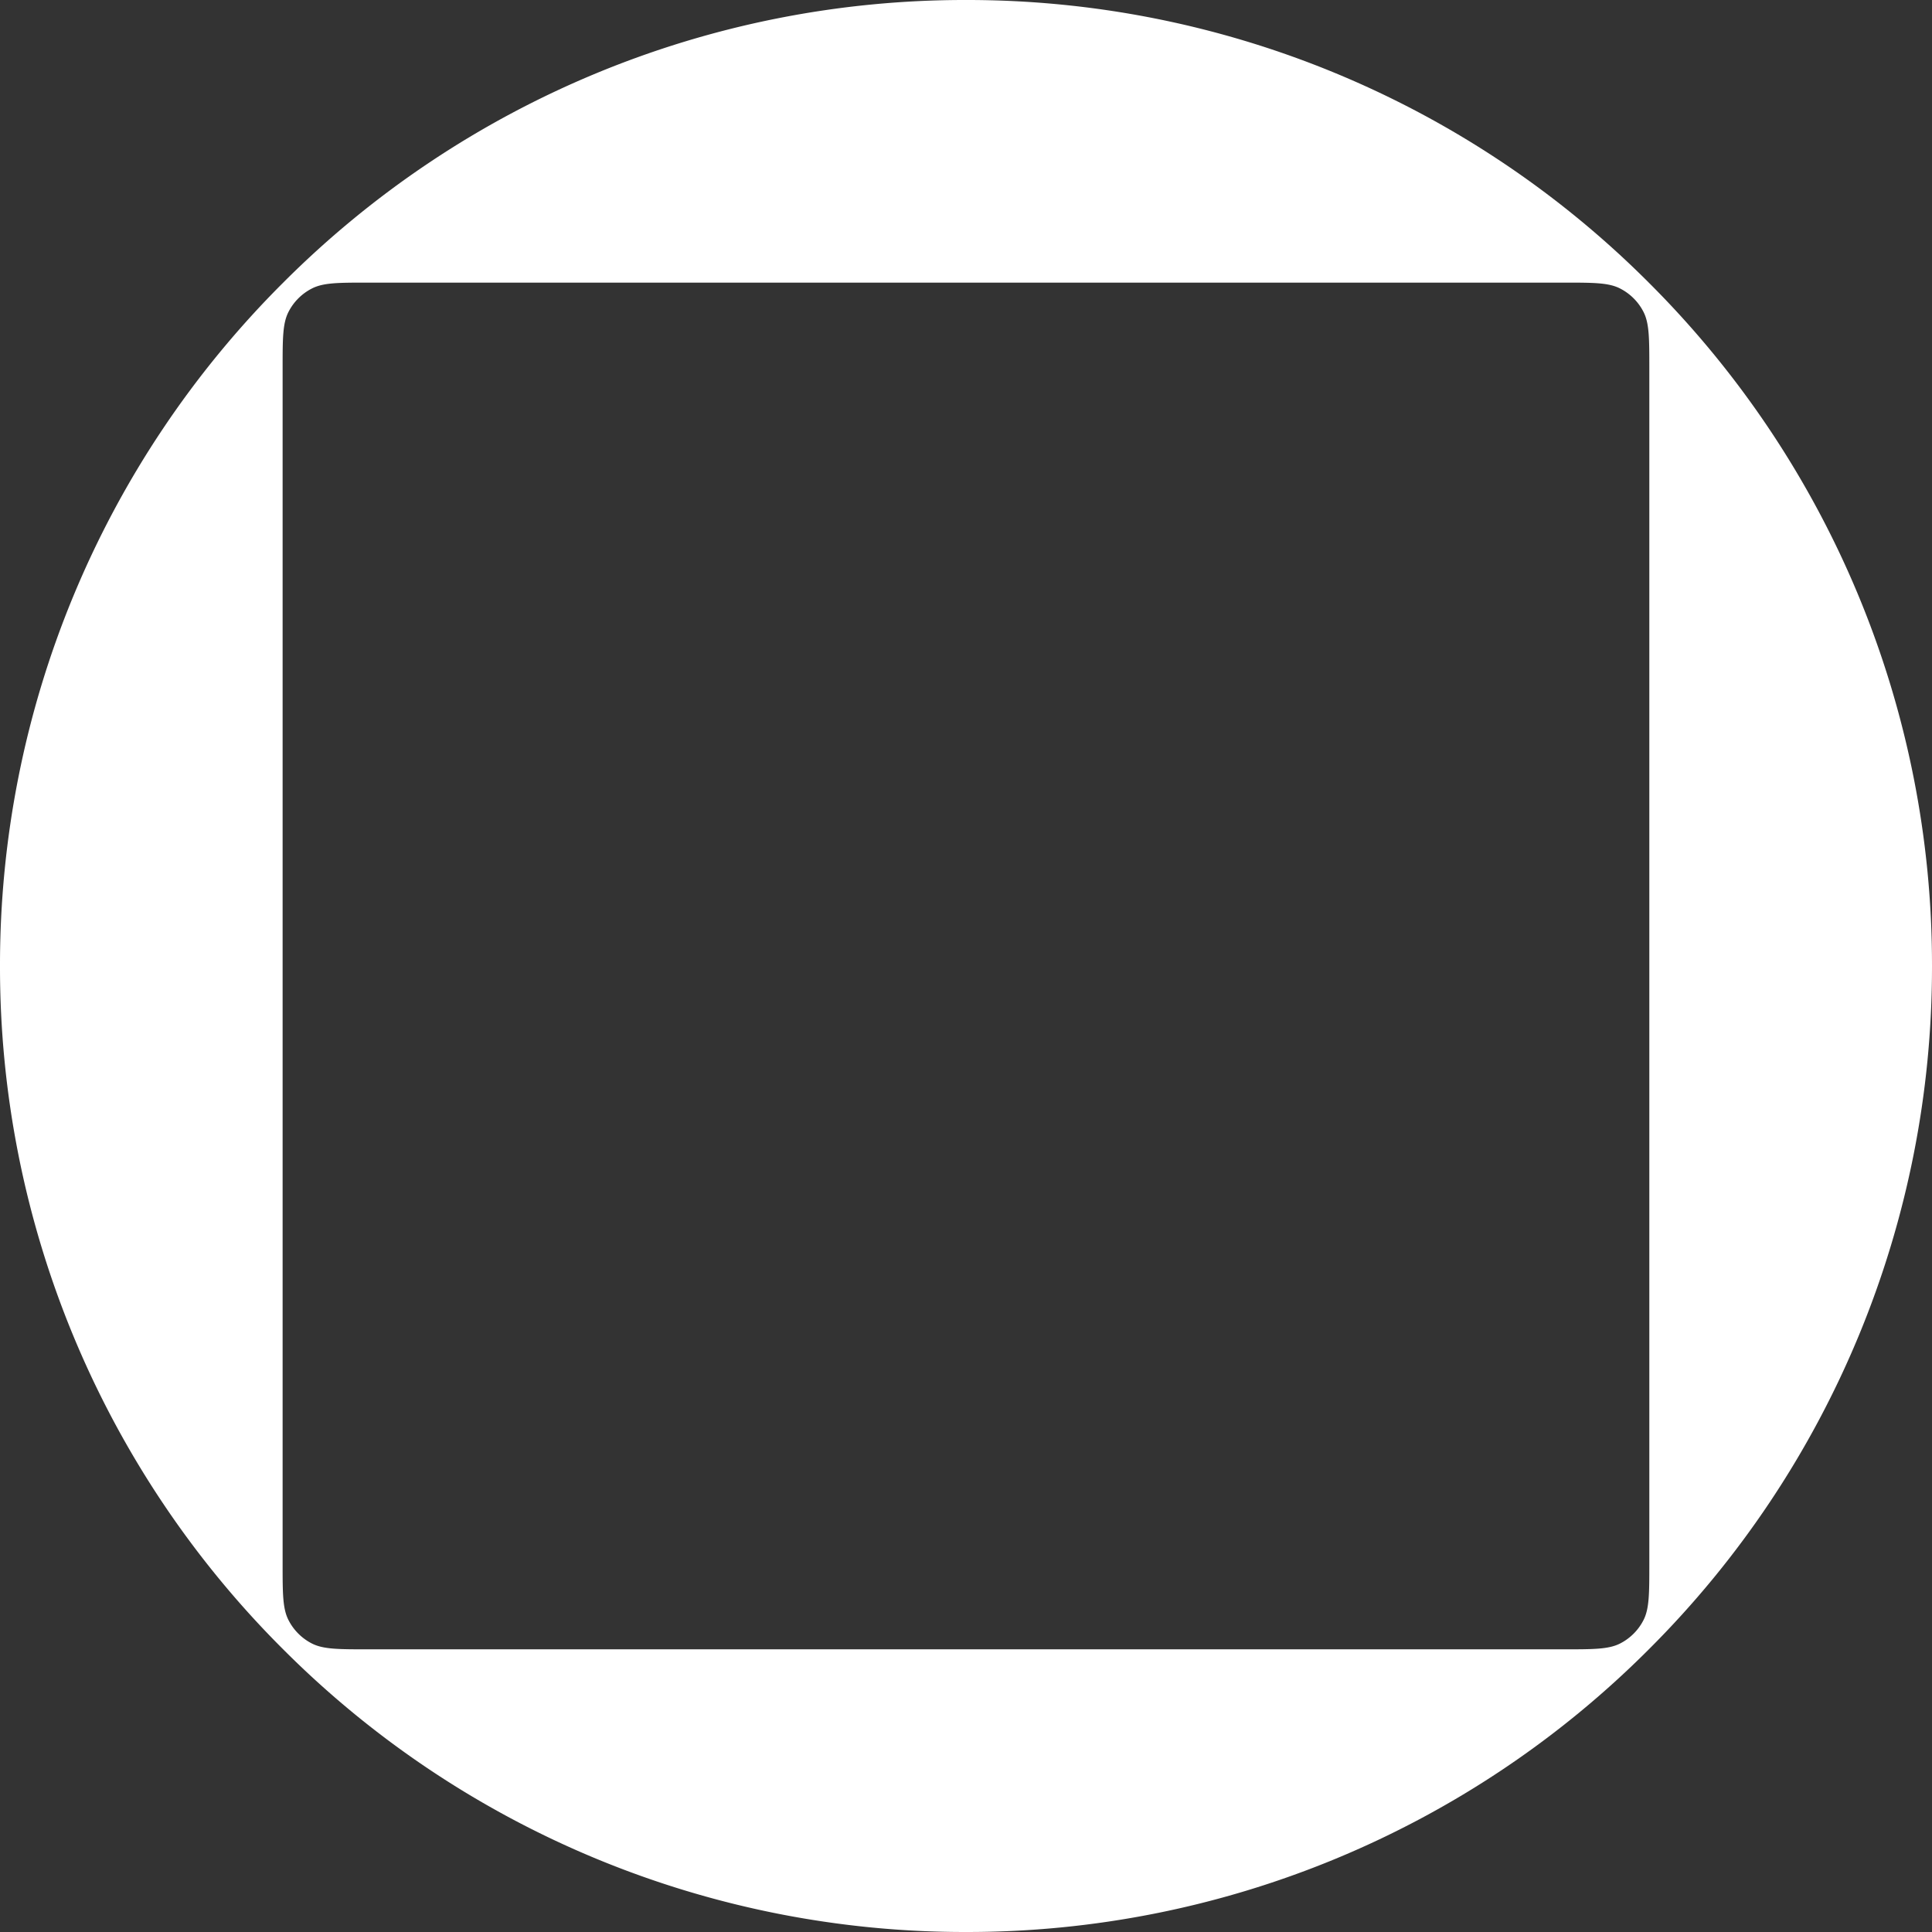<svg xmlns="http://www.w3.org/2000/svg" width="32" height="32" fill="none"><rect width="100%" height="100%" fill="#333333" stroke="none"/><path fill="#fff" fill-rule="evenodd" d="M4.681 4.691A15.95 15.95 0 0 0 0 16a15.95 15.95 0 0 0 4.681 11.309l.005.005A15.95 15.95 0 0 0 16 32a15.95 15.95 0 0 0 11.309-4.681l.01-.01A15.95 15.95 0 0 0 32 16a15.95 15.95 0 0 0-4.686-11.314A15.95 15.95 0 0 0 16 0 15.95 15.95 0 0 0 4.691 4.681l-.01.01Zm.097.476c-.097.19-.097.439-.097.937v19.792c0 .498 0 .747.097.937a.889.889 0 0 0 .389.389c.19.096.439.096.937.096h19.792c.498 0 .747 0 .937-.096a.889.889 0 0 0 .389-.389c.096-.19.096-.439.096-.937V6.104c0-.498 0-.747-.096-.937a.889.889 0 0 0-.389-.389c-.19-.097-.439-.097-.937-.097H6.104c-.498 0-.747 0-.937.097a.889.889 0 0 0-.389.389Z" clip-rule="evenodd" style="fill:#fff;fill-opacity:1"/></svg>